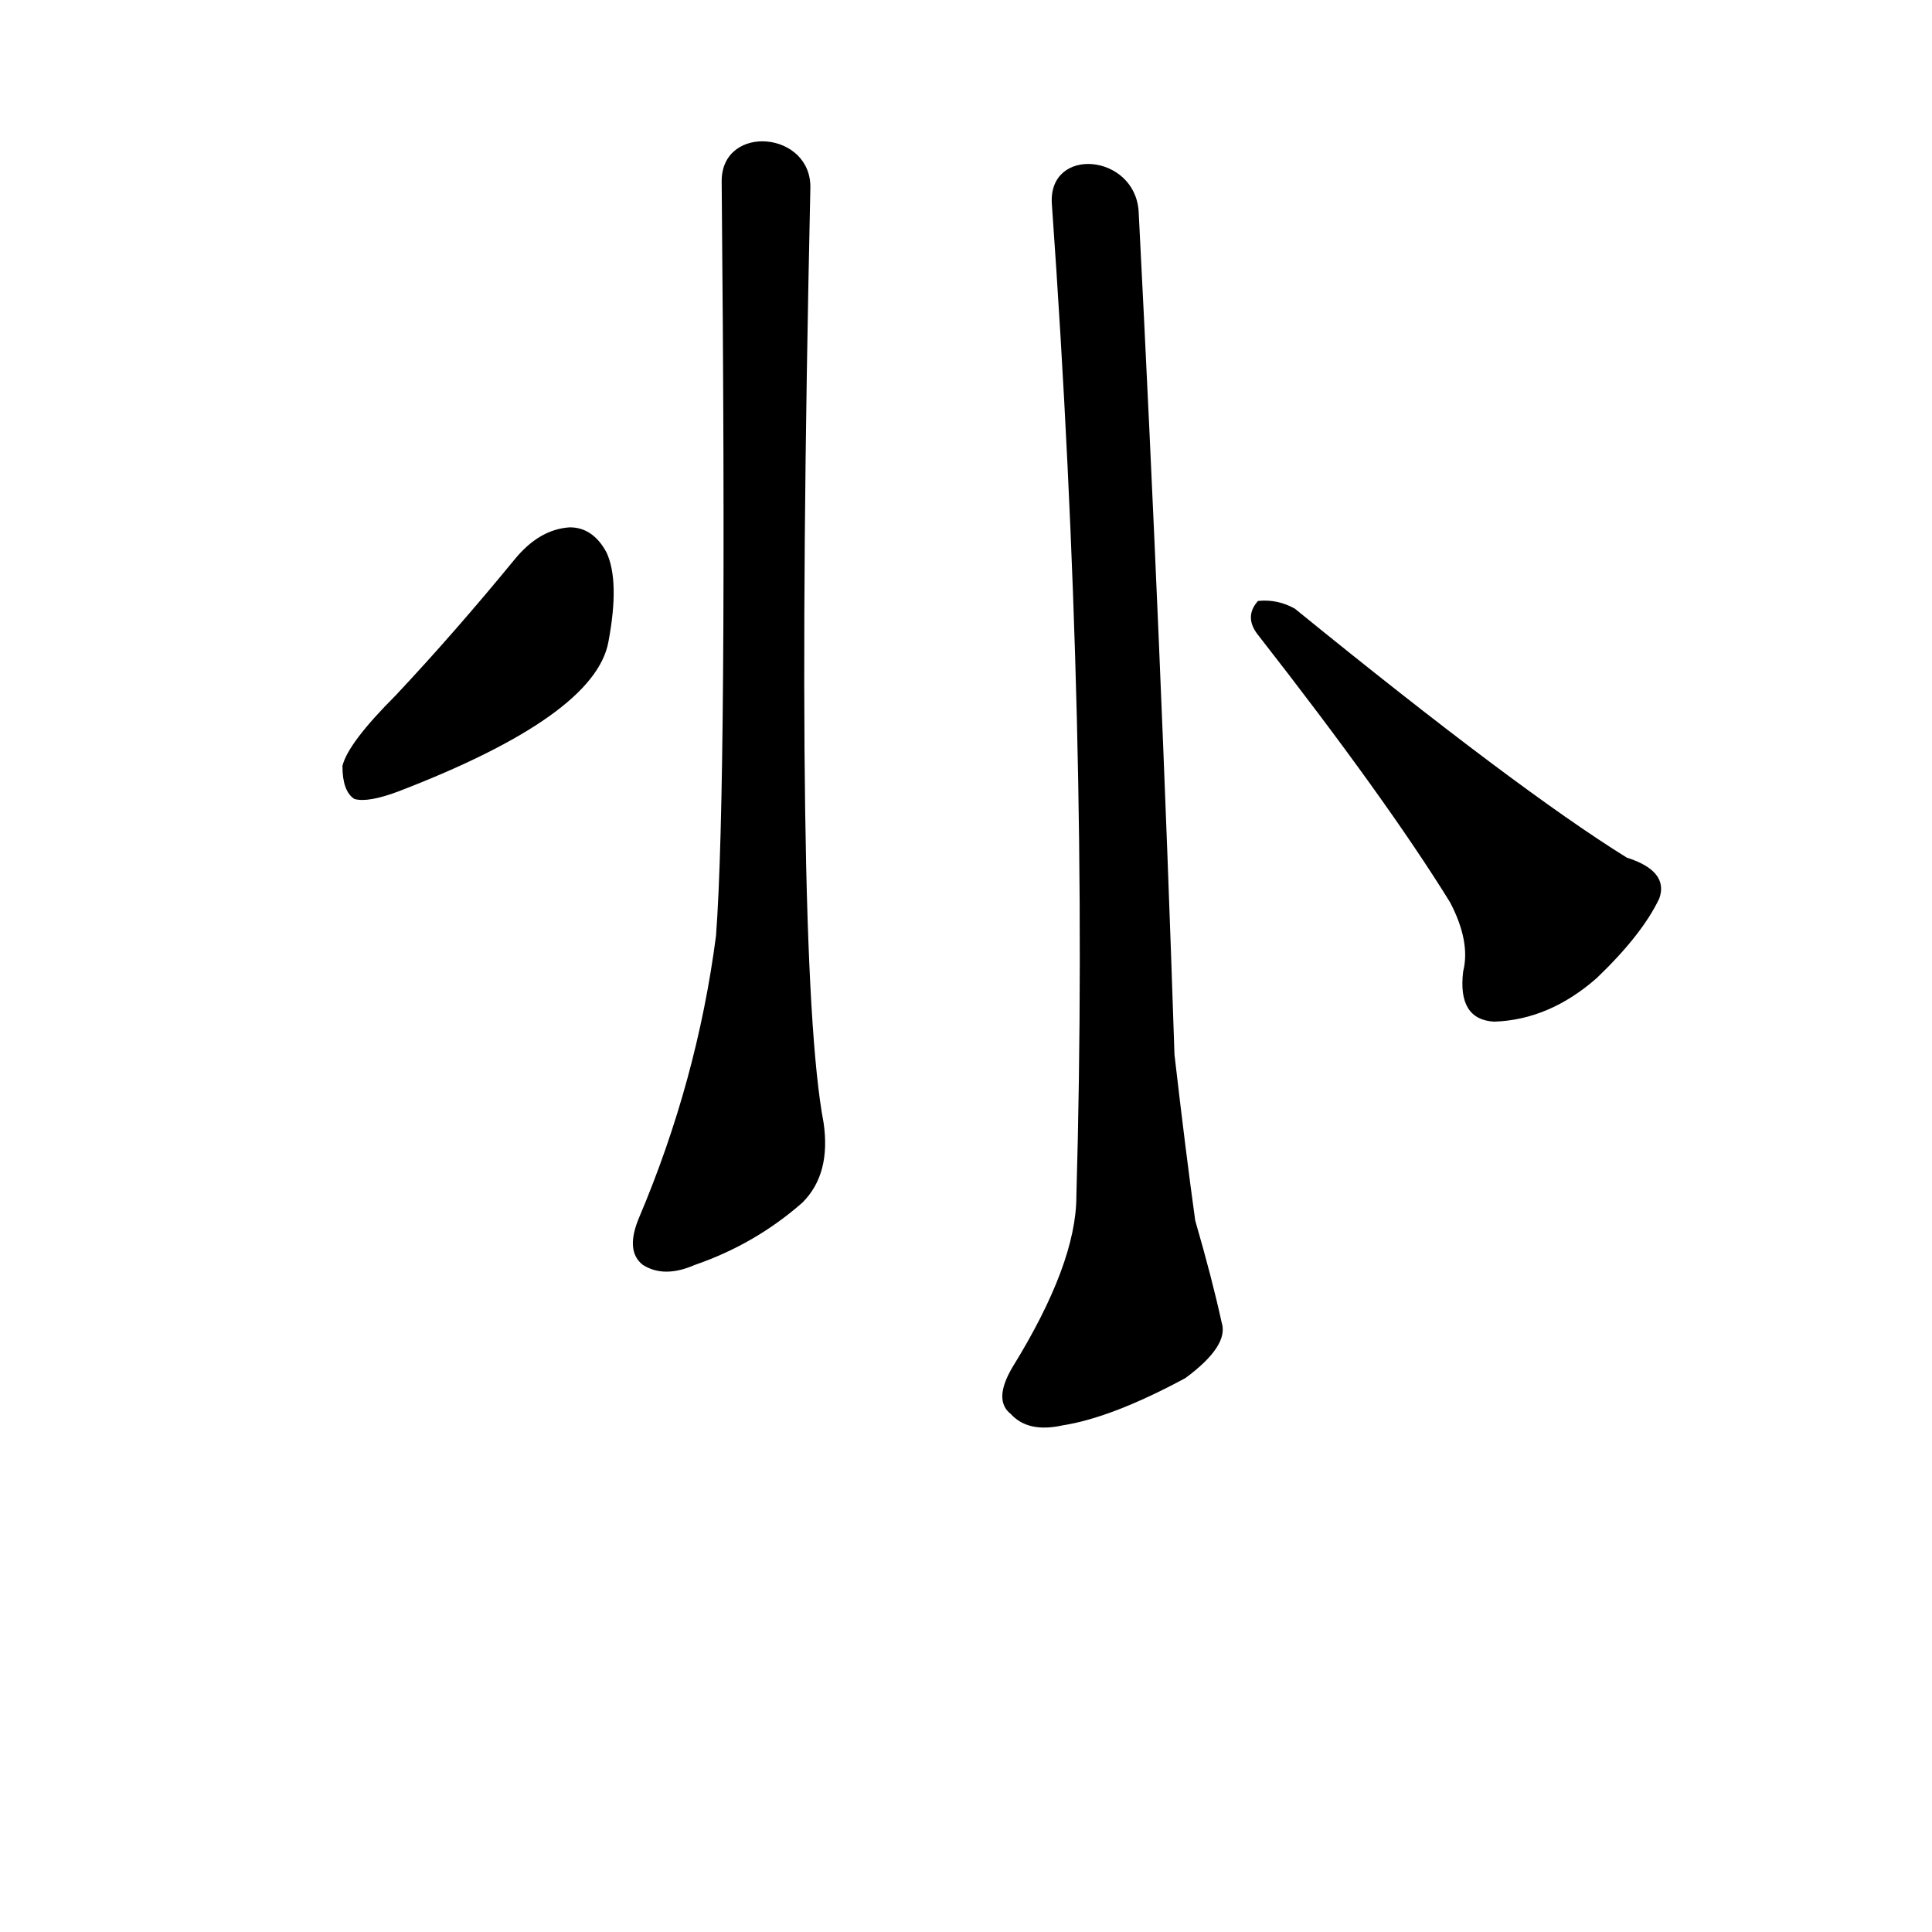 <?xml version="1.0" ?>
<svg baseProfile="full" height="1024" version="1.1" viewBox="0 0 1024 1024" width="1024" xmlns="http://www.w3.org/2000/svg" xmlns:ev="http://www.w3.org/2001/xml-events" xmlns:xlink="http://www.w3.org/1999/xlink">
	<defs/>
	<path d="M 429.0,100.0 Q 420.0,511.0 436.0,595.0 Q 440.0,622.0 425.0,637.0 Q 400.0,659.0 368.0,670.0 Q 352.0,677.0 341.0,670.0 Q 332.0,663.0 339.0,646.0 Q 370.0,573.0 380.0,496.0 Q 386.0,417.0 383.0,96.0 C 383.0,66.0 430.0,70.0 429.0,100.0" fill="black" stroke="#000000"/>
	<path d="M 603.0,112.0 Q 615.0,346.0 622.0,559.0 Q 628.0,611.0 633.0,647.0 Q 642.0,678.0 647.0,701.0 Q 651.0,713.0 628.0,730.0 Q 589.0,751.0 563.0,755.0 Q 545.0,759.0 536.0,749.0 Q 527.0,742.0 537.0,725.0 Q 571.0,670.0 571.0,634.0 Q 578.0,390.0 558.0,108.0 C 556.0,78.0 601.0,82.0 603.0,112.0" fill="black" stroke="#000000"/>
	<path d="M 210.0,369.0 Q 241.0,336.0 273.0,297.0 Q 286.0,281.0 302.0,280.0 Q 314.0,280.0 321.0,293.0 Q 328.0,308.0 322.0,340.0 Q 315.0,379.0 211.0,419.0 Q 195.0,425.0 188.0,423.0 Q 182.0,419.0 182.0,406.0 Q 185.0,394.0 210.0,369.0" fill="black" stroke="#000000"/>
	<path d="M 769.0,478.0 Q 735.0,423.0 667.0,336.0 Q 660.0,327.0 667.0,319.0 Q 677.0,318.0 686.0,323.0 Q 804.0,419.0 862.0,455.0 Q 884.0,462.0 879.0,476.0 Q 870.0,495.0 846.0,518.0 Q 821.0,540.0 792.0,541.0 Q 773.0,540.0 776.0,515.0 Q 780.0,499.0 769.0,478.0" fill="black" stroke="#000000"/>
</svg>

